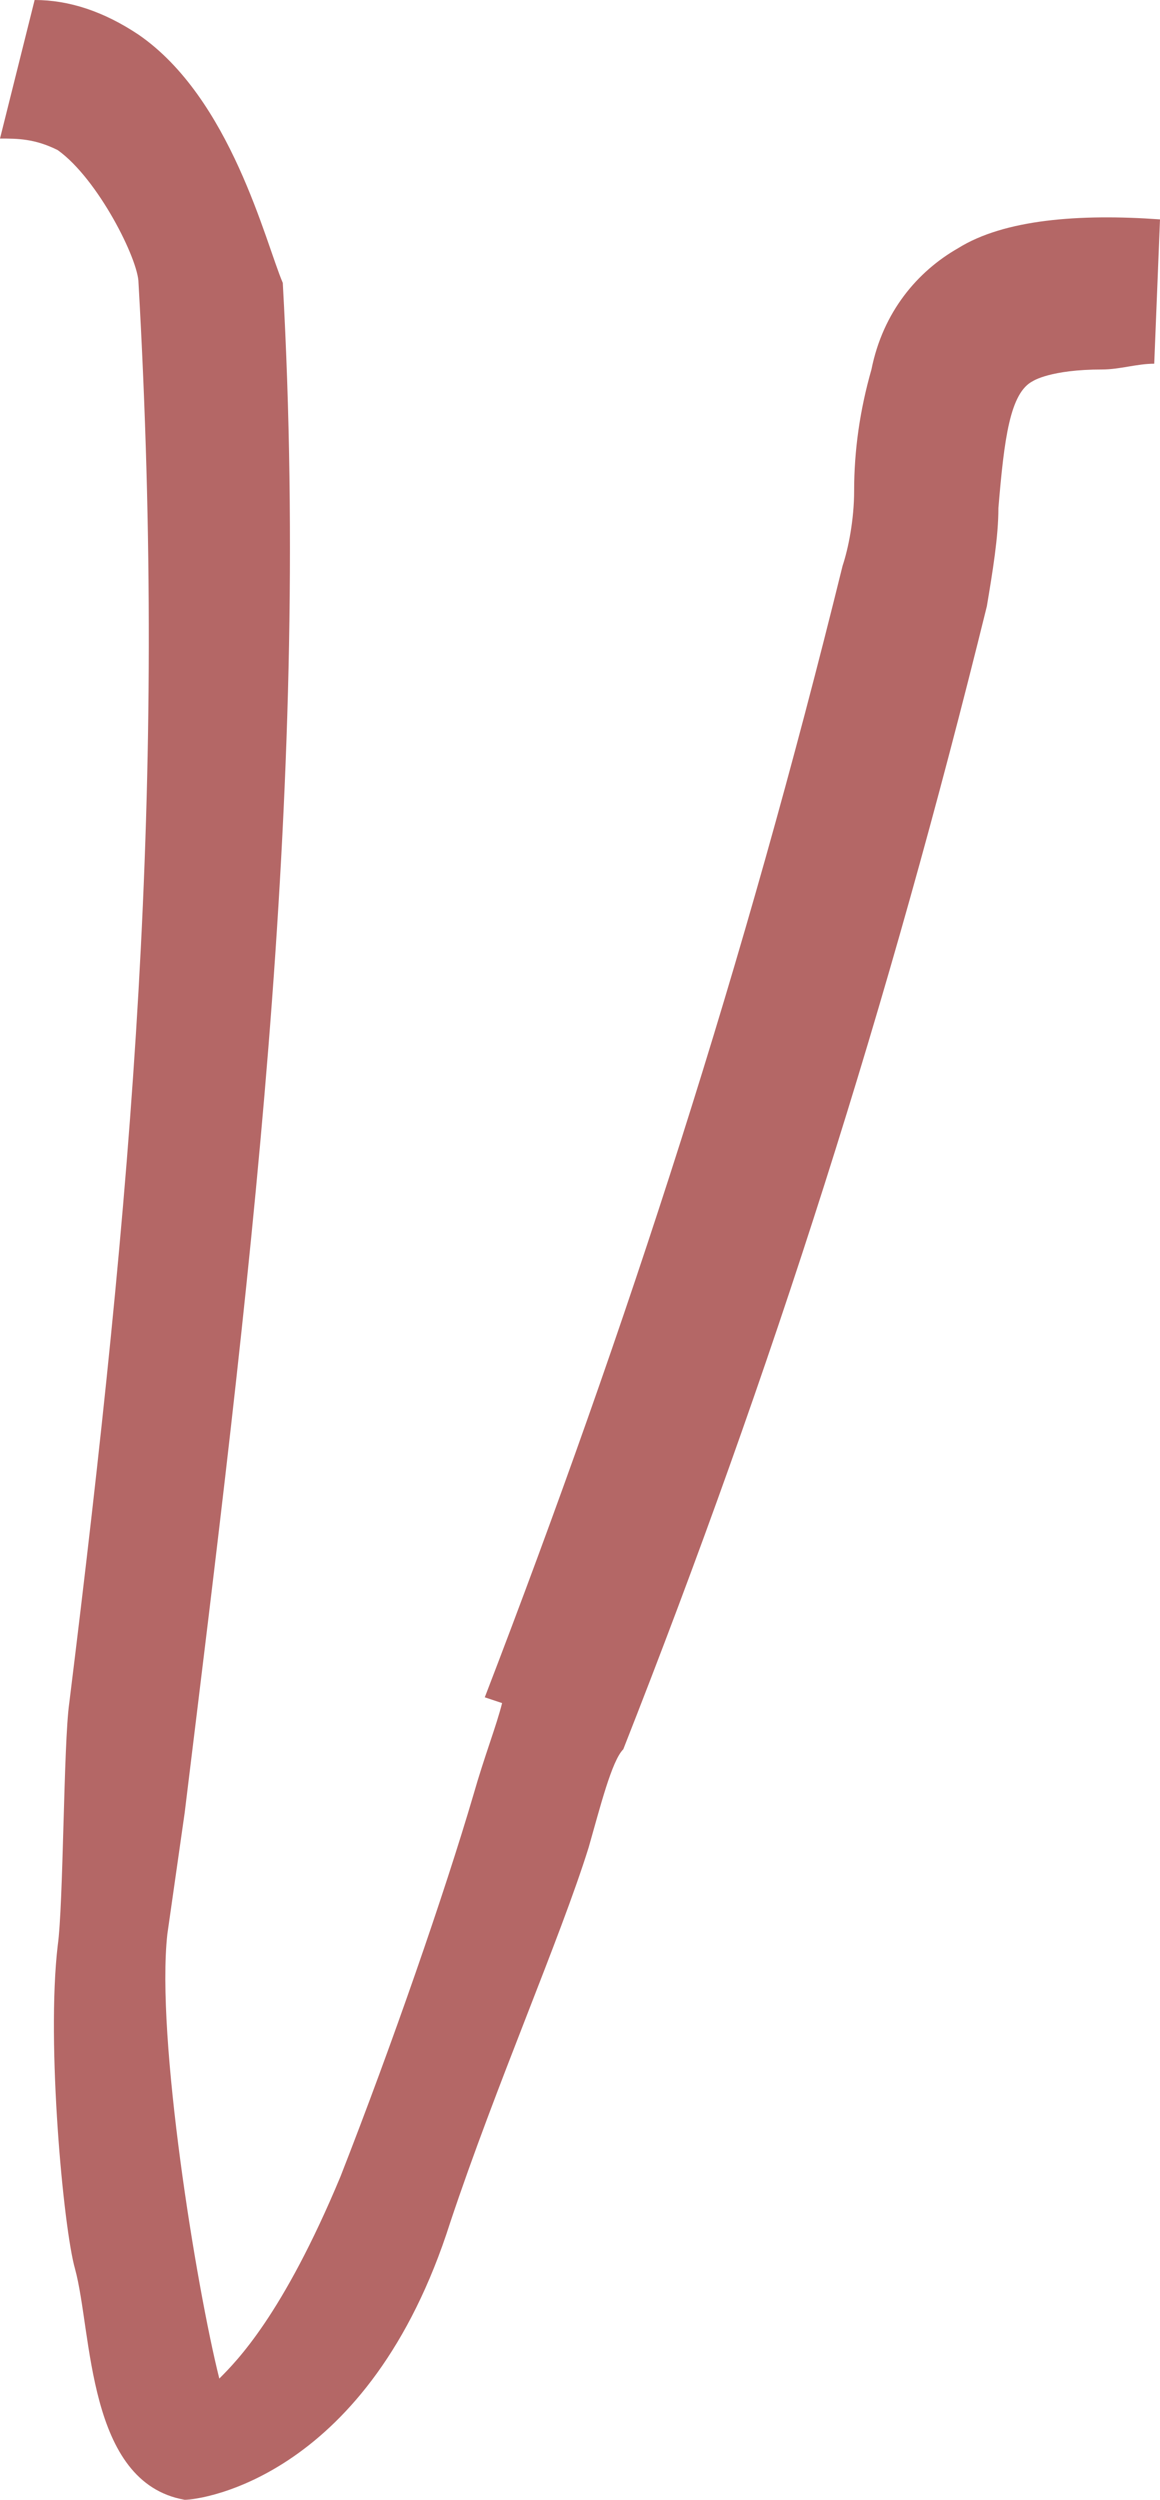 <?xml version="1.0" encoding="utf-8"?>
<!-- Generator: Adobe Illustrator 25.3.1, SVG Export Plug-In . SVG Version: 6.00 Build 0)  -->
<svg version="1.1" id="Слой_1" xmlns="http://www.w3.org/2000/svg" xmlns:xlink="http://www.w3.org/1999/xlink" x="0px" y="0px"
	 viewBox="0 0 20.1 43.3" style="enable-background:new 0 0 20.1 43.3;" xml:space="preserve">
<style type="text/css">
	.st0{fill:#B46766;}
</style>
<path class="st0" d="M16.6,4.3c-0.7,0.4-1.3,1.1-1.5,2.1c-0.2,0.7-0.3,1.4-0.3,2.1c0,0.5-0.1,1-0.2,1.3c-1.7,6.9-3.7,13.1-6.2,19.6
	l0.3,0.1c-0.1,0.4-0.3,0.9-0.5,1.6c-0.5,1.7-1.4,4.3-2.3,6.6c-1,2.4-1.8,3.2-2.1,3.5c-0.4-1.6-1.1-5.9-0.9-7.7
	c0.1-0.7,0.2-1.4,0.3-2.1c1.1-9,2.2-17.5,1.7-26.5C4.6,4.2,4,1.7,2.4,0.6C1.8,0.2,1.2,0,0.6,0L0,2.4c0.3,0,0.6,0,1,0.2
	c0.7,0.5,1.4,1.9,1.4,2.3c0.5,8.8-0.1,15.7-1.2,24.6C1.1,30.2,1.1,33,1,33.7c-0.2,1.7,0.1,4.9,0.3,5.6c0.3,1.1,0.2,3.7,1.9,4
	c0.3,0,3.2-0.4,4.6-4.8c0.8-2.4,1.9-4.9,2.4-6.5c0.2-0.7,0.4-1.5,0.6-1.7l0,0c2.6-6.6,4.6-12.9,6.3-19.8c0.1-0.6,0.2-1.2,0.2-1.7
	c0.1-1.2,0.2-2,0.6-2.2c0,0,0.3-0.2,1.2-0.2c0.3,0,0.6-0.1,0.9-0.1l0.1-2.5C18.7,3.7,17.4,3.8,16.6,4.3z"/>
</svg>
